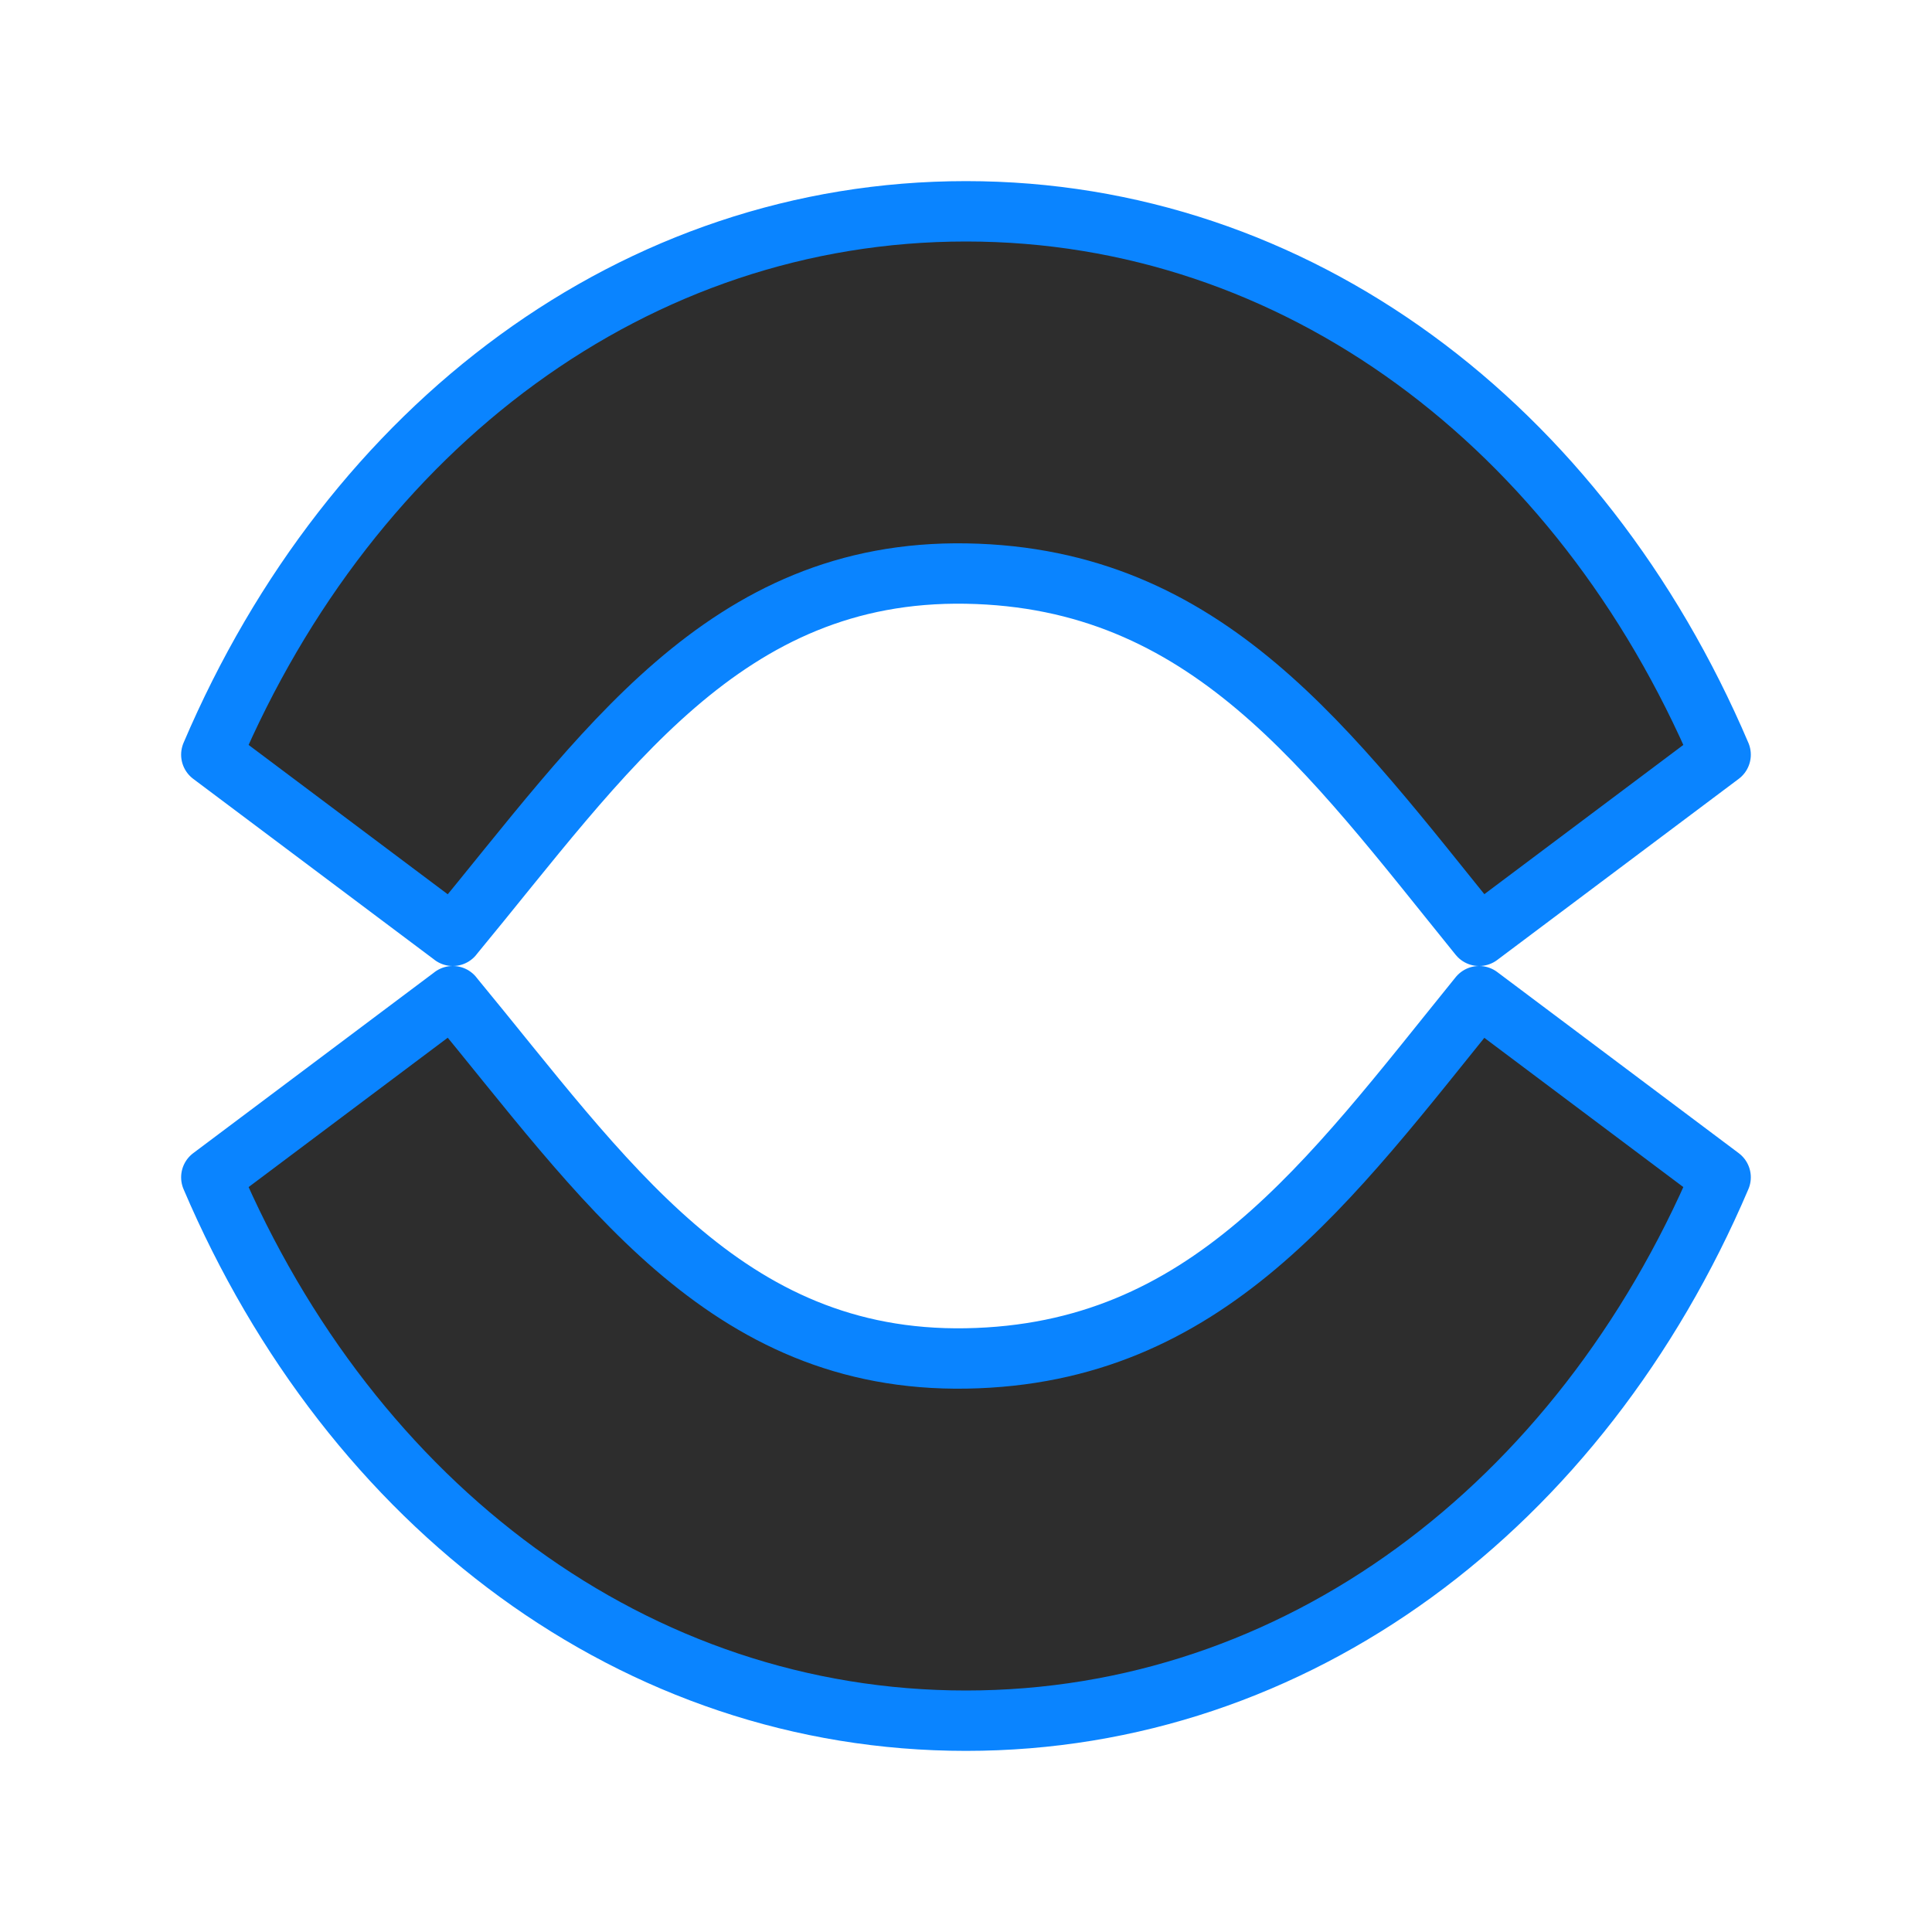 <svg viewBox="0 0 32 32" xmlns="http://www.w3.org/2000/svg" xmlns:xlink="http://www.w3.org/1999/xlink"><linearGradient id="a" gradientTransform="translate(-36 -9.424)" gradientUnits="userSpaceOnUse" x1="12" x2="12" y1="21.5" y2="2.5"><stop offset="0" stop-color="#2d2d2d"/><stop offset="1" stop-color="#2d2d2d"/></linearGradient><linearGradient id="b" gradientUnits="userSpaceOnUse" x1="16.017" x2="16.254" xlink:href="#a" y1="28.873" y2="17.212"/><linearGradient id="c" gradientUnits="userSpaceOnUse" x1="16.288" x2="16.254" xlink:href="#a" y1="15.195" y2="5.839"/><g stroke="#0a84ff" stroke-linecap="round" stroke-linejoin="round" stroke-width="1"><path d="m7.5 15.5-4-3c2.328-5.458 7.034-9 12.497-9h.005c5.463 0 10.169 3.542 12.497 9l-4 3c-2.5-3.088-4.501-5.932-8.497-6-4.003-.068-6.003 2.976-8.503 6z" fill="url(#c)"/><path d="m7.5 16.5-4 3c2.328 5.458 7.034 9 12.497 9h.005c5.463 0 10.169-3.542 12.497-9l-4-3c-2.5 3.088-4.501 5.932-8.497 6-4.003.068-6.003-2.976-8.503-6z" fill="url(#b)"/></g></svg>